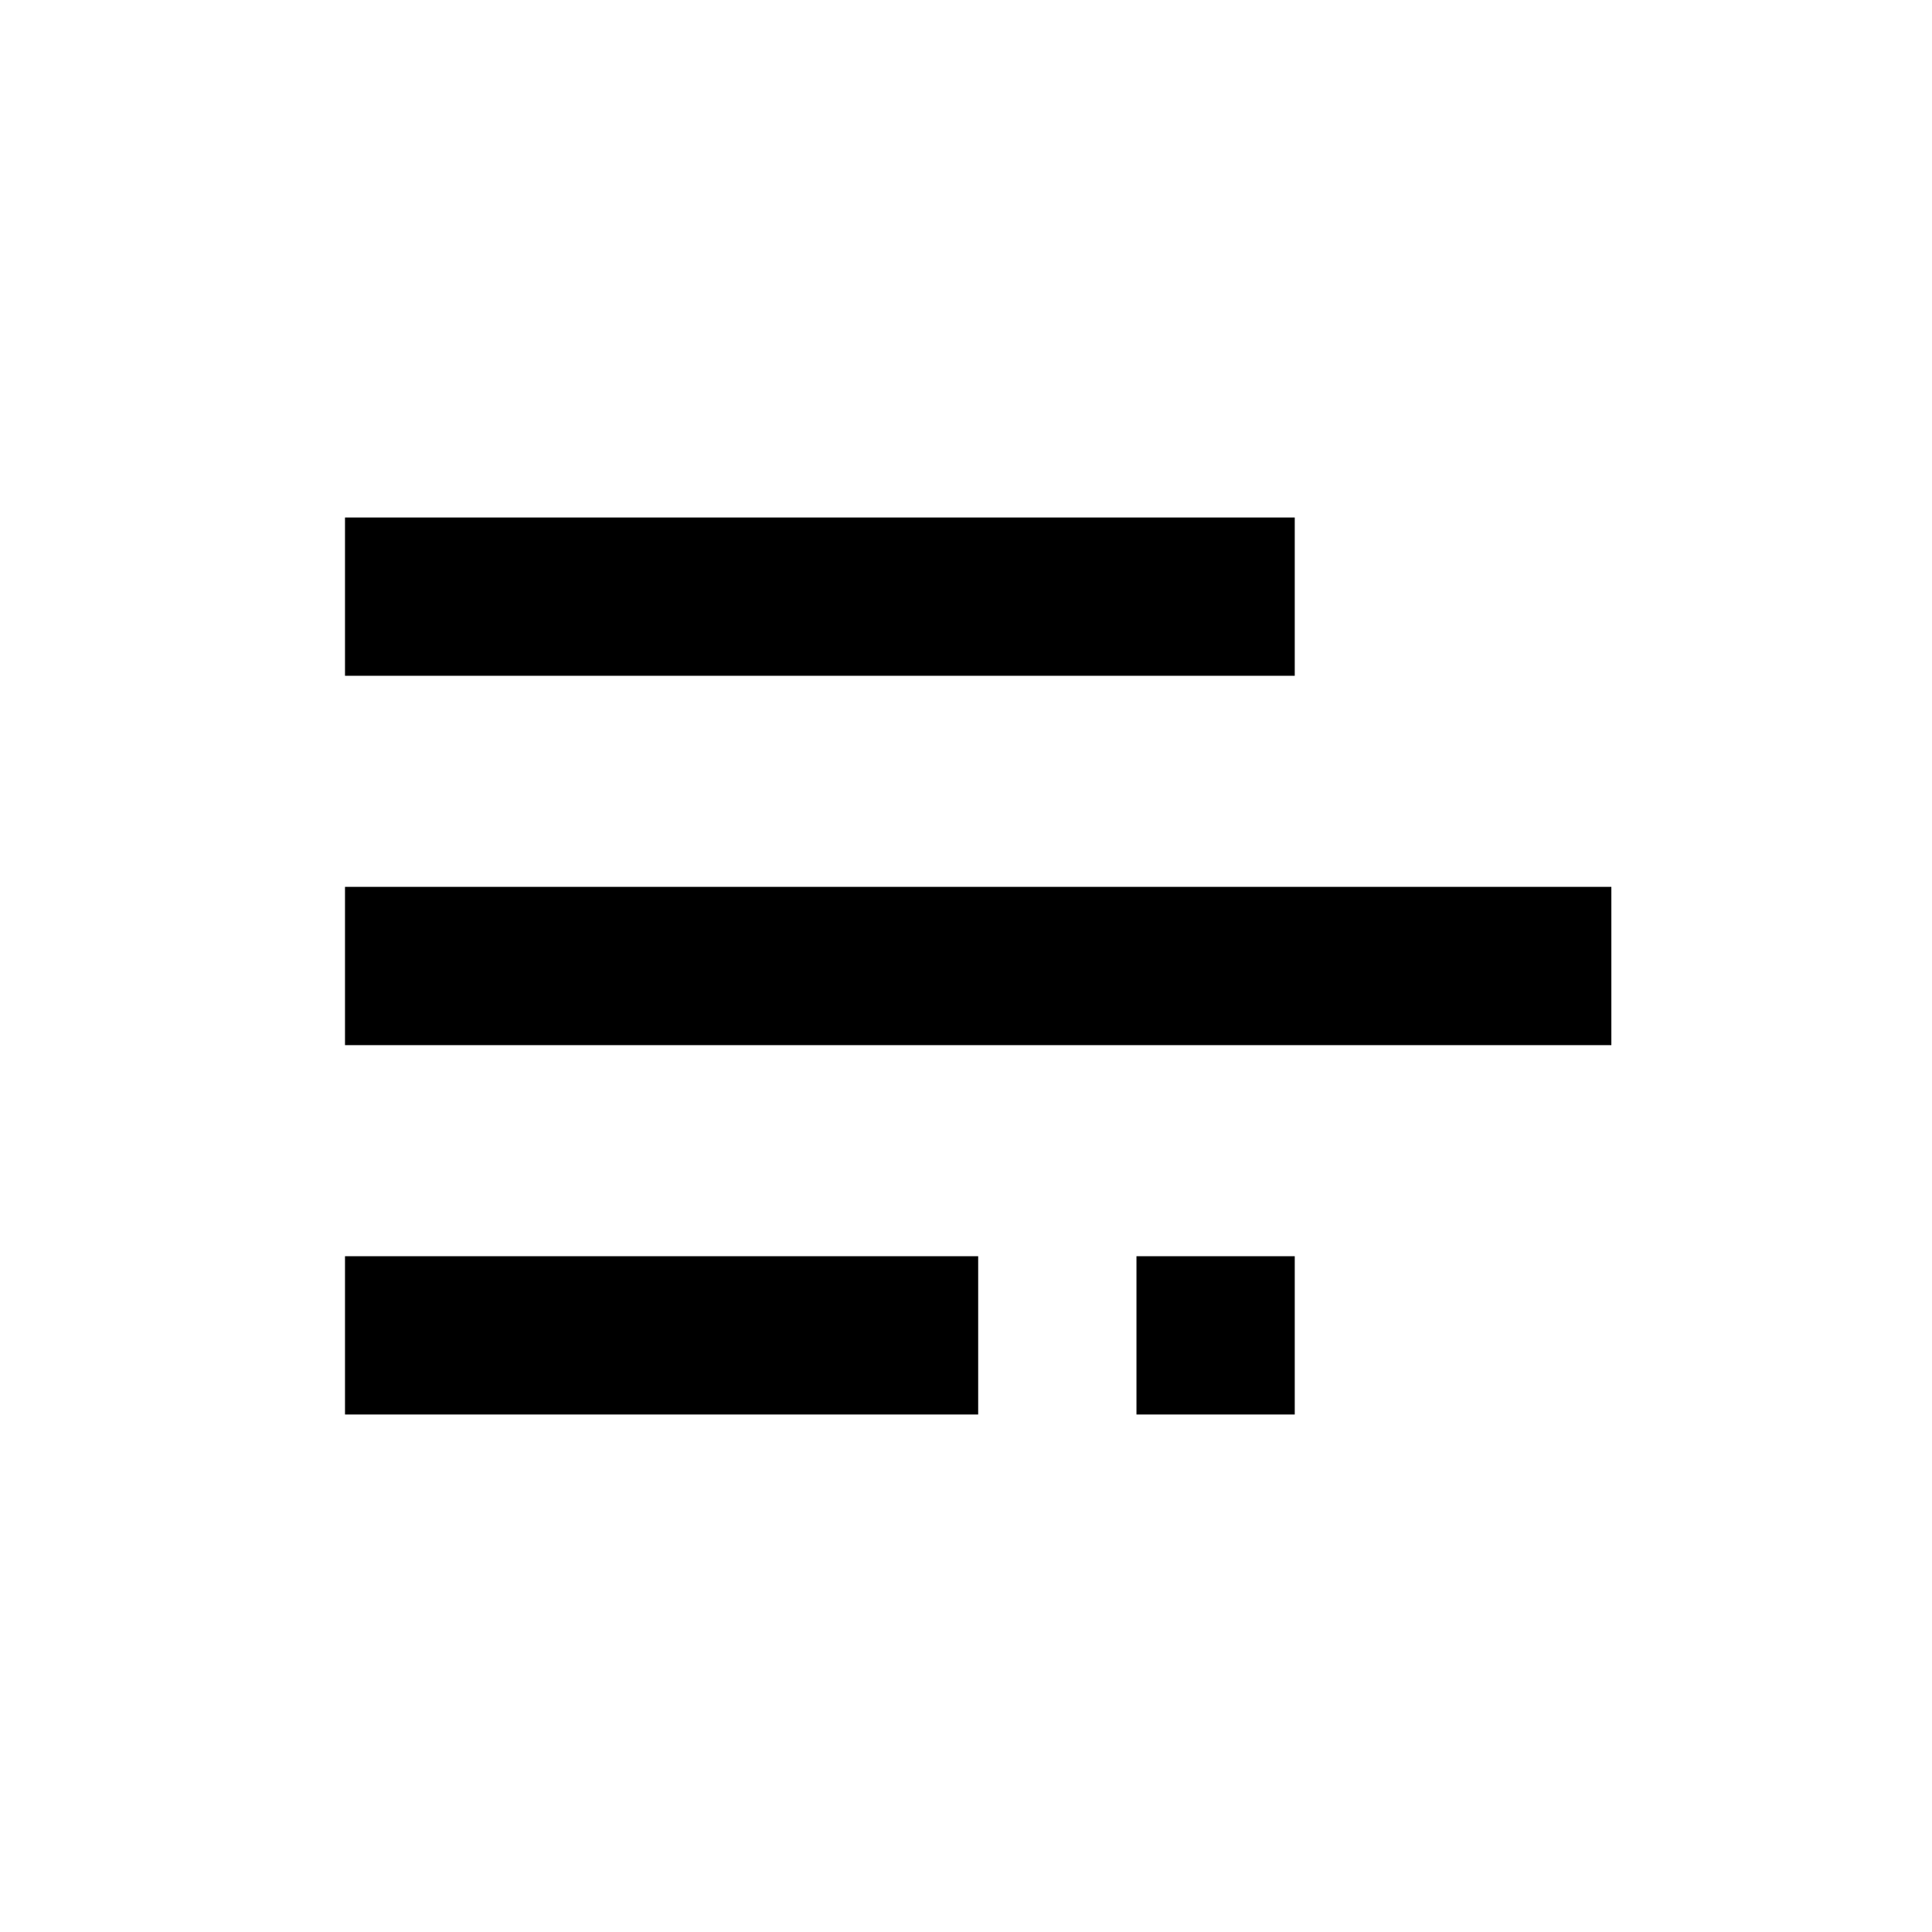<?xml version="1.0" encoding="UTF-8"?>
<svg viewBox="0 0 56 56" version="1.1" xmlns="http://www.w3.org/2000/svg" xmlns:xlink="http://www.w3.org/1999/xlink">
    <title>Description</title>
    <g id="Page-1" stroke="none" stroke-width="1" fill="none" fill-rule="evenodd">
        <g id="Artboard" transform="translate(-416, -33)">
            <g id="Group-6" transform="translate(416, 33)">
                <path d="M37.529,36.412 L37.529,41 L32.941,41 L32.941,36.412 L37.529,36.412 Z M28.353,36.412 L28.353,41 L10,41 L10,36.412 L28.353,36.412 Z M46.706,25.706 L46.706,30.294 L10,30.294 L10,25.706 L46.706,25.706 Z M37.529,15 L37.529,19.588 L10,19.588 L10,15 L37.529,15 Z" id="Combined-Shape" fill="currentColor"></path>
            </g>
        </g>
    </g>
</svg>
